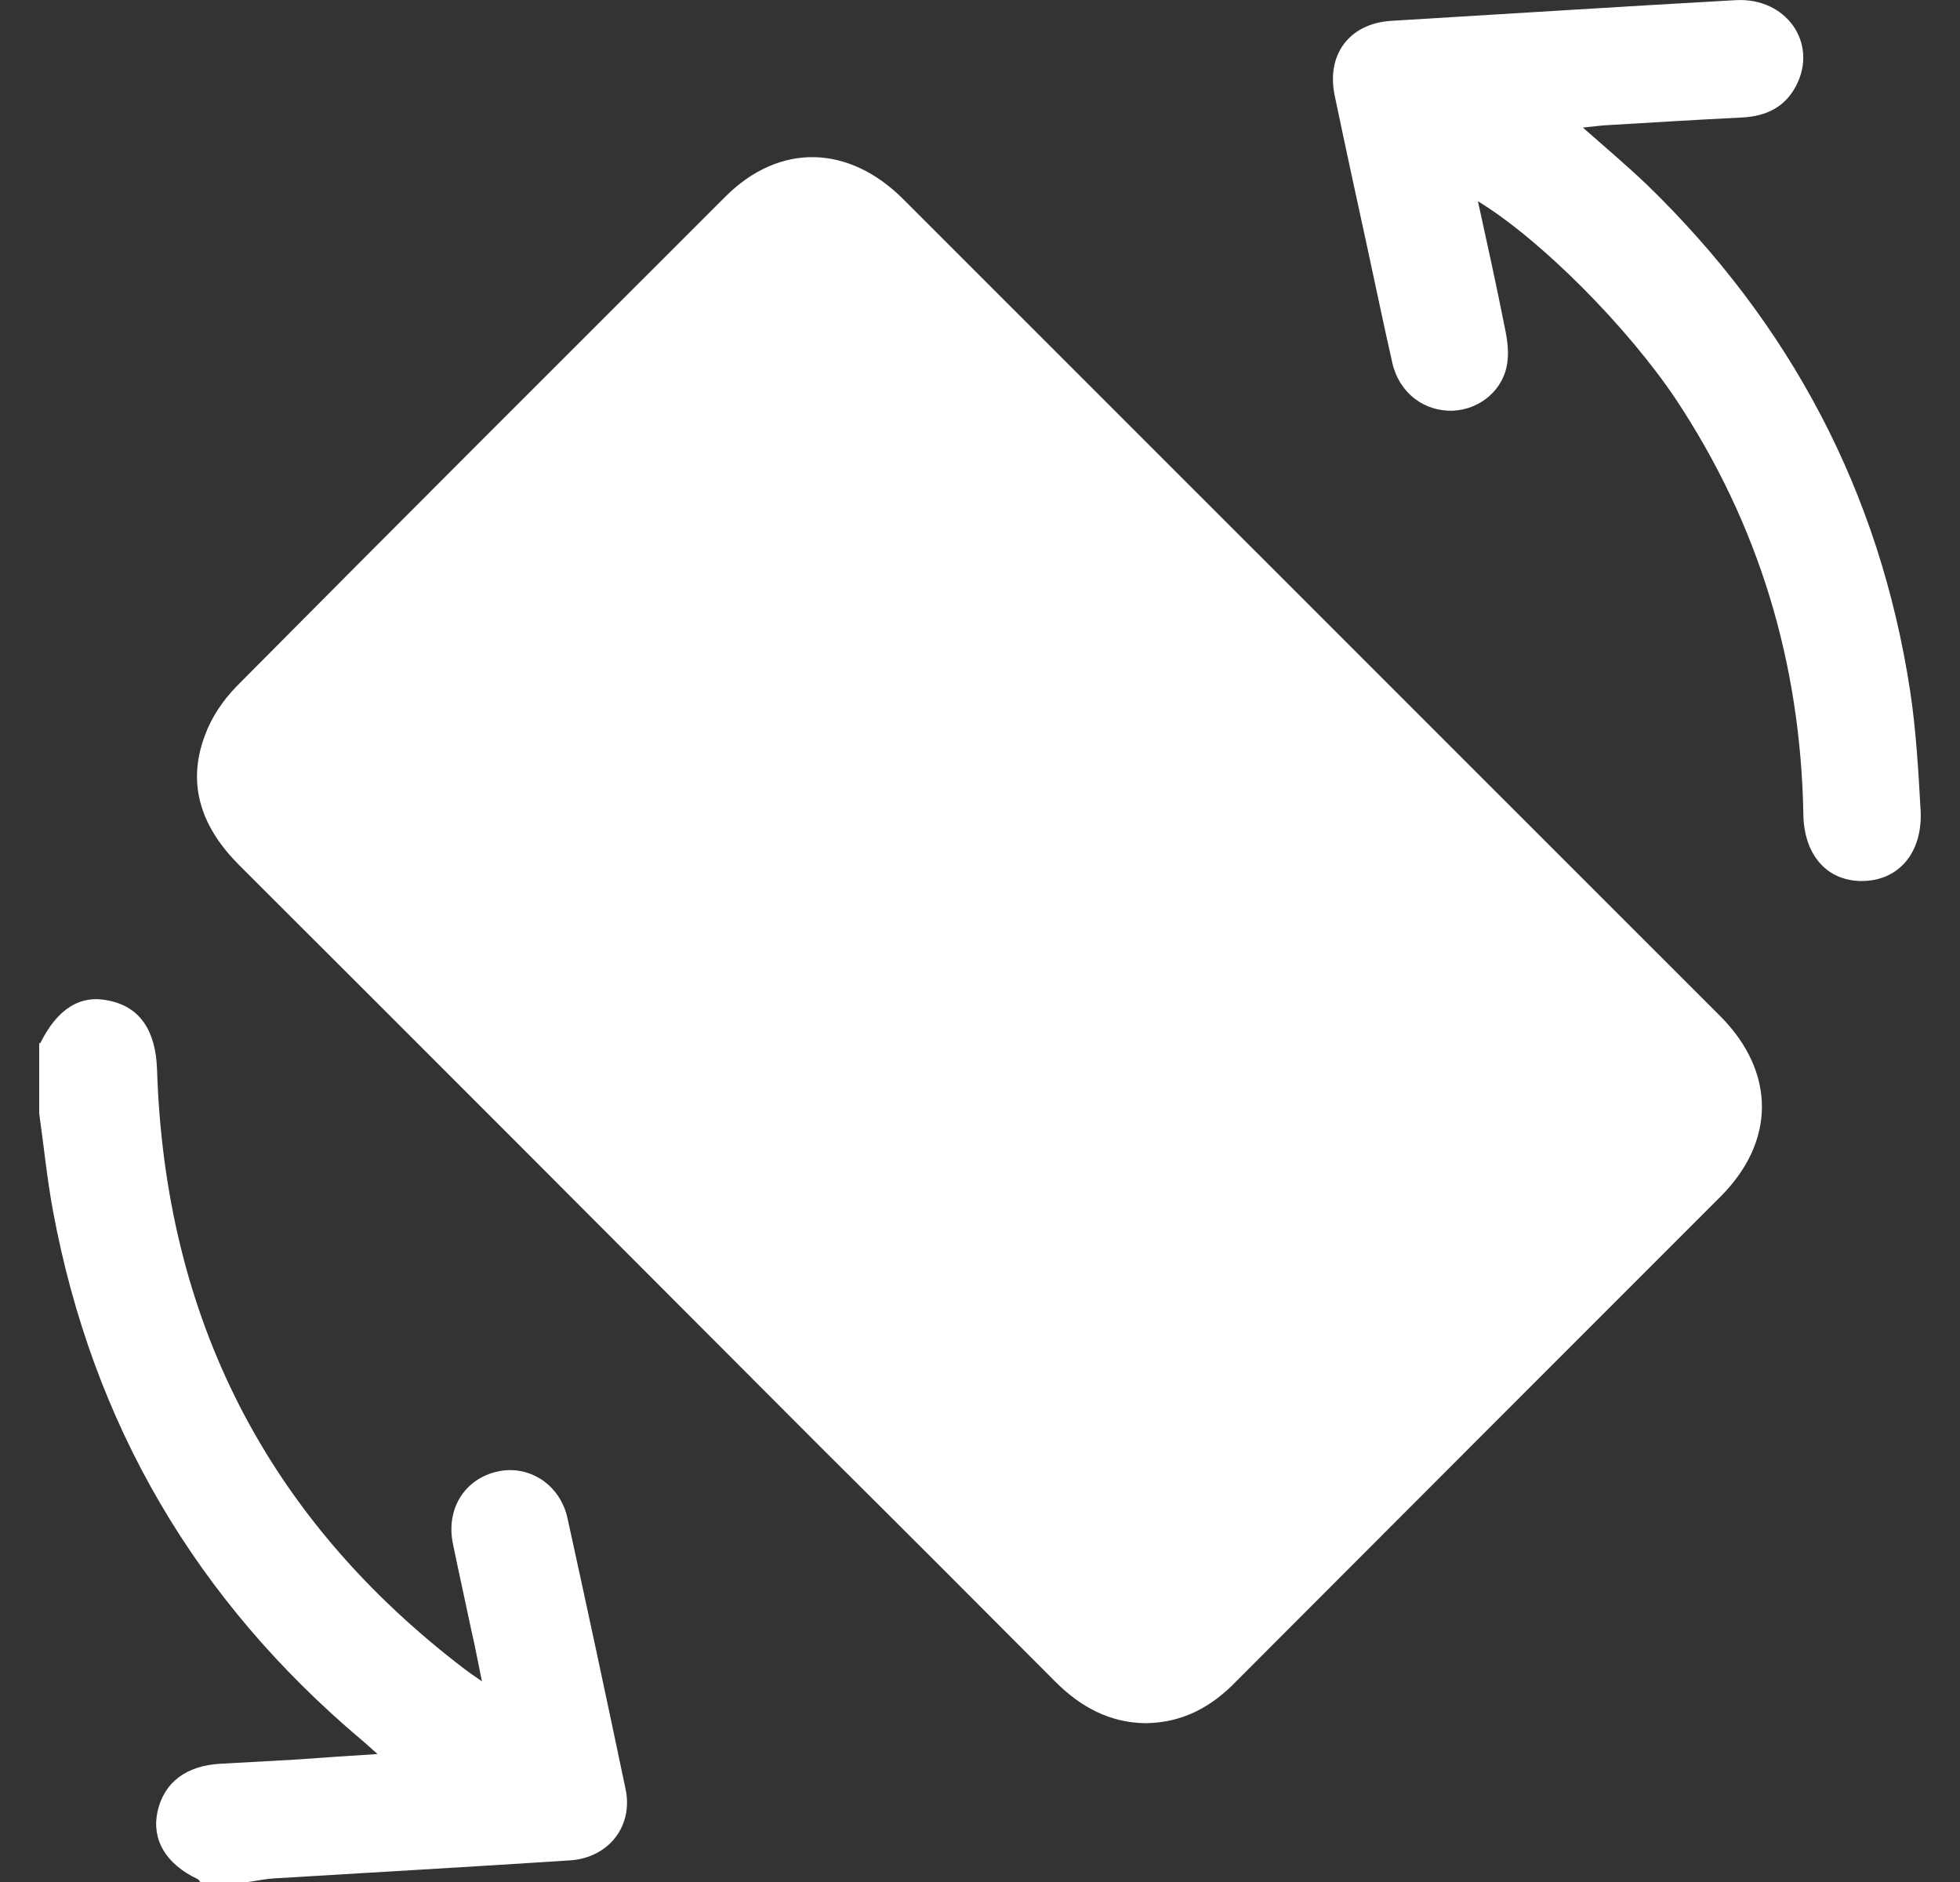 <svg width="25" height="24" viewBox="0 0 25 24" fill="none" xmlns="http://www.w3.org/2000/svg">
<rect x="0" y="0" width="25" height="24" fill="#333333" stroke="none"/>
<path d="M0.5 13.307C0.506 13.301 0.518 13.301 0.518 13.295C0.735 12.861 1.028 12.679 1.392 12.761C1.786 12.843 1.985 13.142 2.003 13.635C2.103 16.805 3.4 19.358 5.924 21.283C5.977 21.324 6.036 21.365 6.147 21.441C6.095 21.189 6.059 20.989 6.012 20.79C5.936 20.426 5.854 20.062 5.778 19.692C5.684 19.246 5.924 18.859 6.347 18.765C6.746 18.677 7.145 18.929 7.239 19.363C7.492 20.514 7.738 21.664 7.979 22.814C8.079 23.284 7.768 23.689 7.274 23.724C6.018 23.806 4.768 23.877 3.512 23.953C3.394 23.959 3.283 23.982 3.165 24C2.96 24 2.76 24 2.555 24C2.543 23.988 2.537 23.971 2.525 23.965C2.114 23.771 1.932 23.46 2.009 23.102C2.091 22.732 2.373 22.515 2.813 22.492C3.13 22.474 3.453 22.456 3.77 22.439C4.104 22.415 4.433 22.392 4.815 22.368C4.721 22.286 4.668 22.233 4.609 22.186C2.496 20.402 1.181 18.16 0.676 15.443C0.6 15.032 0.559 14.615 0.5 14.199C0.5 13.899 0.5 13.6 0.5 13.307Z" fill="white"/>
<path d="M14.612 21.975C14.148 21.969 13.778 21.764 13.456 21.441C12.463 20.443 11.471 19.451 10.473 18.46C8.002 15.983 5.53 13.506 3.053 11.035C2.583 10.566 2.372 10.02 2.613 9.38C2.695 9.151 2.842 8.934 3.012 8.758C5.084 6.669 7.168 4.591 9.252 2.508C9.939 1.821 10.826 1.838 11.53 2.549C14.624 5.642 17.718 8.735 20.805 11.822C21.187 12.203 21.569 12.585 21.95 12.966C22.649 13.676 22.649 14.557 21.944 15.261C19.884 17.321 17.823 19.381 15.768 21.441C15.451 21.77 15.082 21.969 14.612 21.975Z" fill="white"/>
<path d="M18.851 2.566C18.969 3.106 19.08 3.605 19.18 4.11C19.215 4.274 19.25 4.45 19.227 4.615C19.186 4.967 18.881 5.219 18.54 5.237C18.17 5.254 17.847 5.014 17.759 4.626C17.648 4.139 17.548 3.652 17.442 3.165C17.301 2.519 17.16 1.868 17.025 1.222C16.914 0.7 17.207 0.301 17.742 0.266C19.209 0.178 20.671 0.084 22.139 0.002C22.784 -0.034 23.189 0.547 22.913 1.087C22.773 1.363 22.532 1.481 22.227 1.498C21.64 1.527 21.058 1.563 20.471 1.598C20.389 1.604 20.307 1.616 20.19 1.627C20.483 1.885 20.747 2.109 21 2.349C22.837 4.127 23.976 6.276 24.363 8.805C24.44 9.31 24.469 9.826 24.498 10.343C24.522 10.877 24.217 11.229 23.759 11.235C23.307 11.241 23.007 10.906 23.002 10.378C22.966 8.459 22.438 6.692 21.375 5.09C20.765 4.18 19.667 3.065 18.851 2.566Z" fill="white"/>
</svg>
